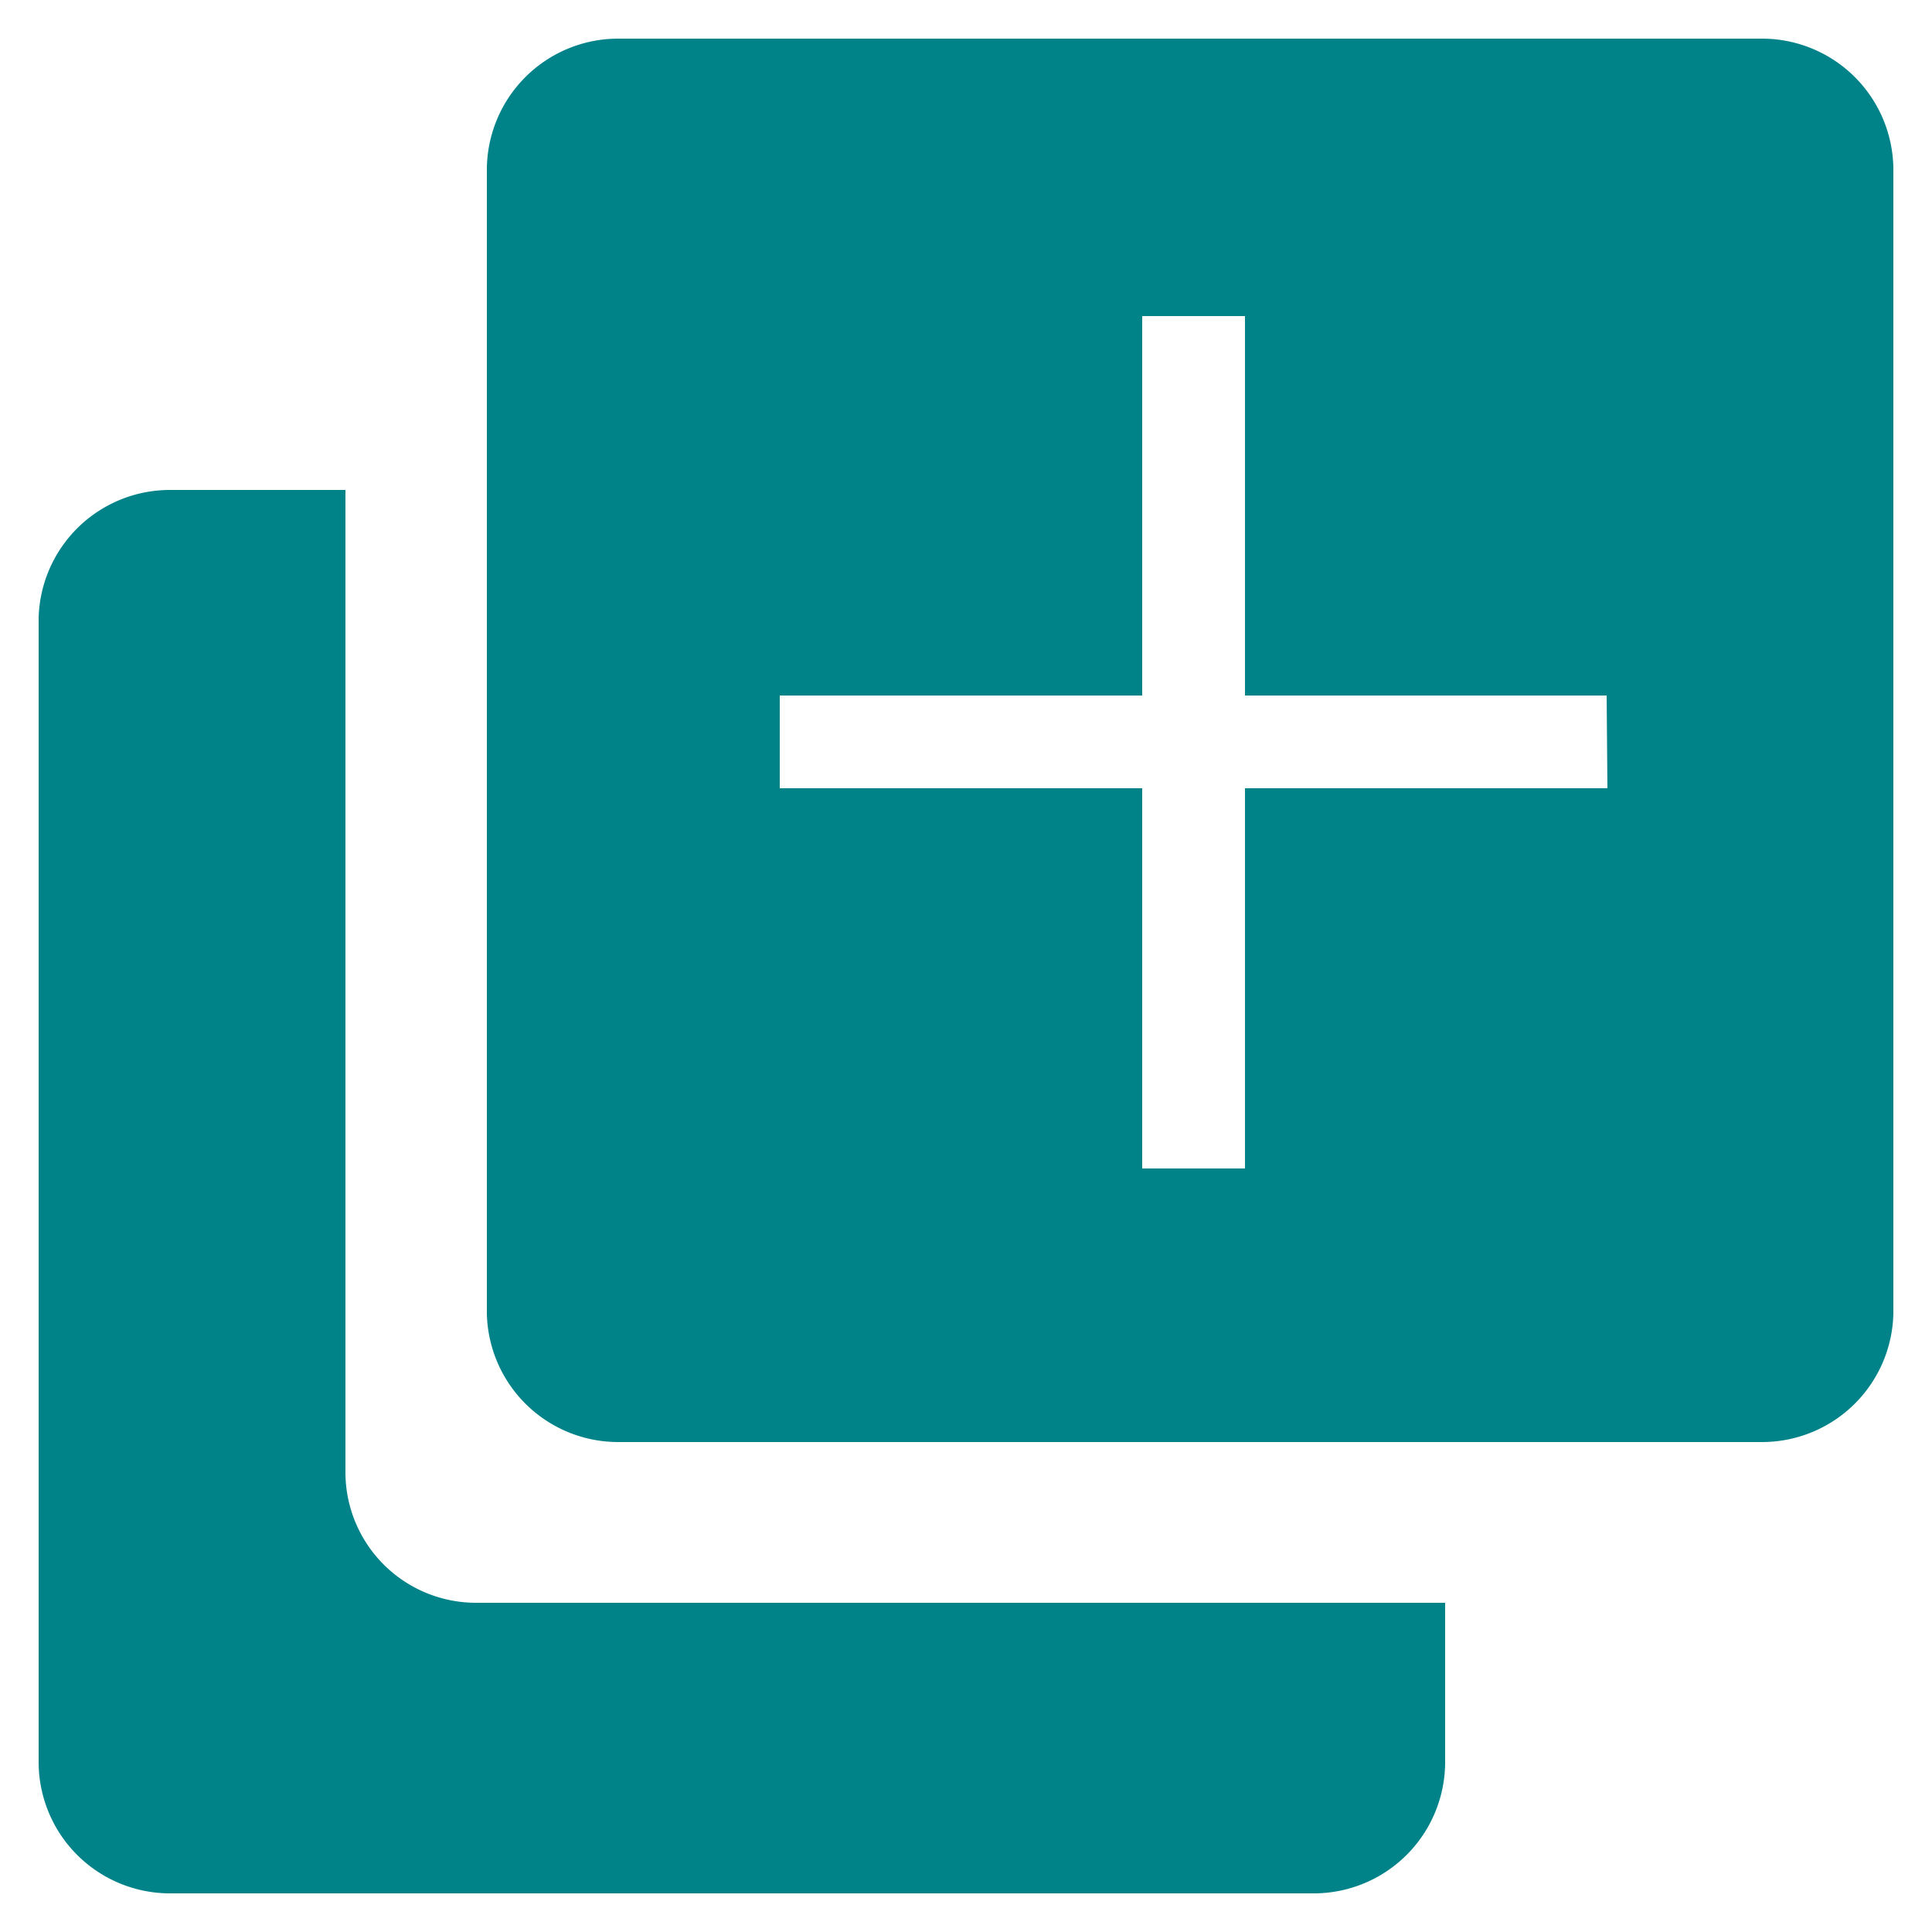 <svg id="Layer_1" data-name="Layer 1" xmlns="http://www.w3.org/2000/svg" viewBox="0 0 25 25"><defs><style>.cls-1{fill:#008289;}</style></defs><path class="cls-1" d="M4.47,19.05V6.34H2.2A1.7,1.7,0,0,0,.5,8V22.8a1.7,1.7,0,0,0,1.7,1.7H17a1.7,1.7,0,0,0,1.7-1.7V20.74H6.16A1.69,1.69,0,0,1,4.47,19.05Z"/><path class="cls-1" d="M22.8.5H8a1.7,1.7,0,0,0-1.7,1.7V17A1.7,1.7,0,0,0,8,18.66H22.8A1.7,1.7,0,0,0,24.5,17V2.2A1.7,1.7,0,0,0,22.8.5Zm-2,9.7H16.11v4.92H14.78V10.2H10.09V9h4.69V4.09h1.33V9h4.68Z"/></svg>